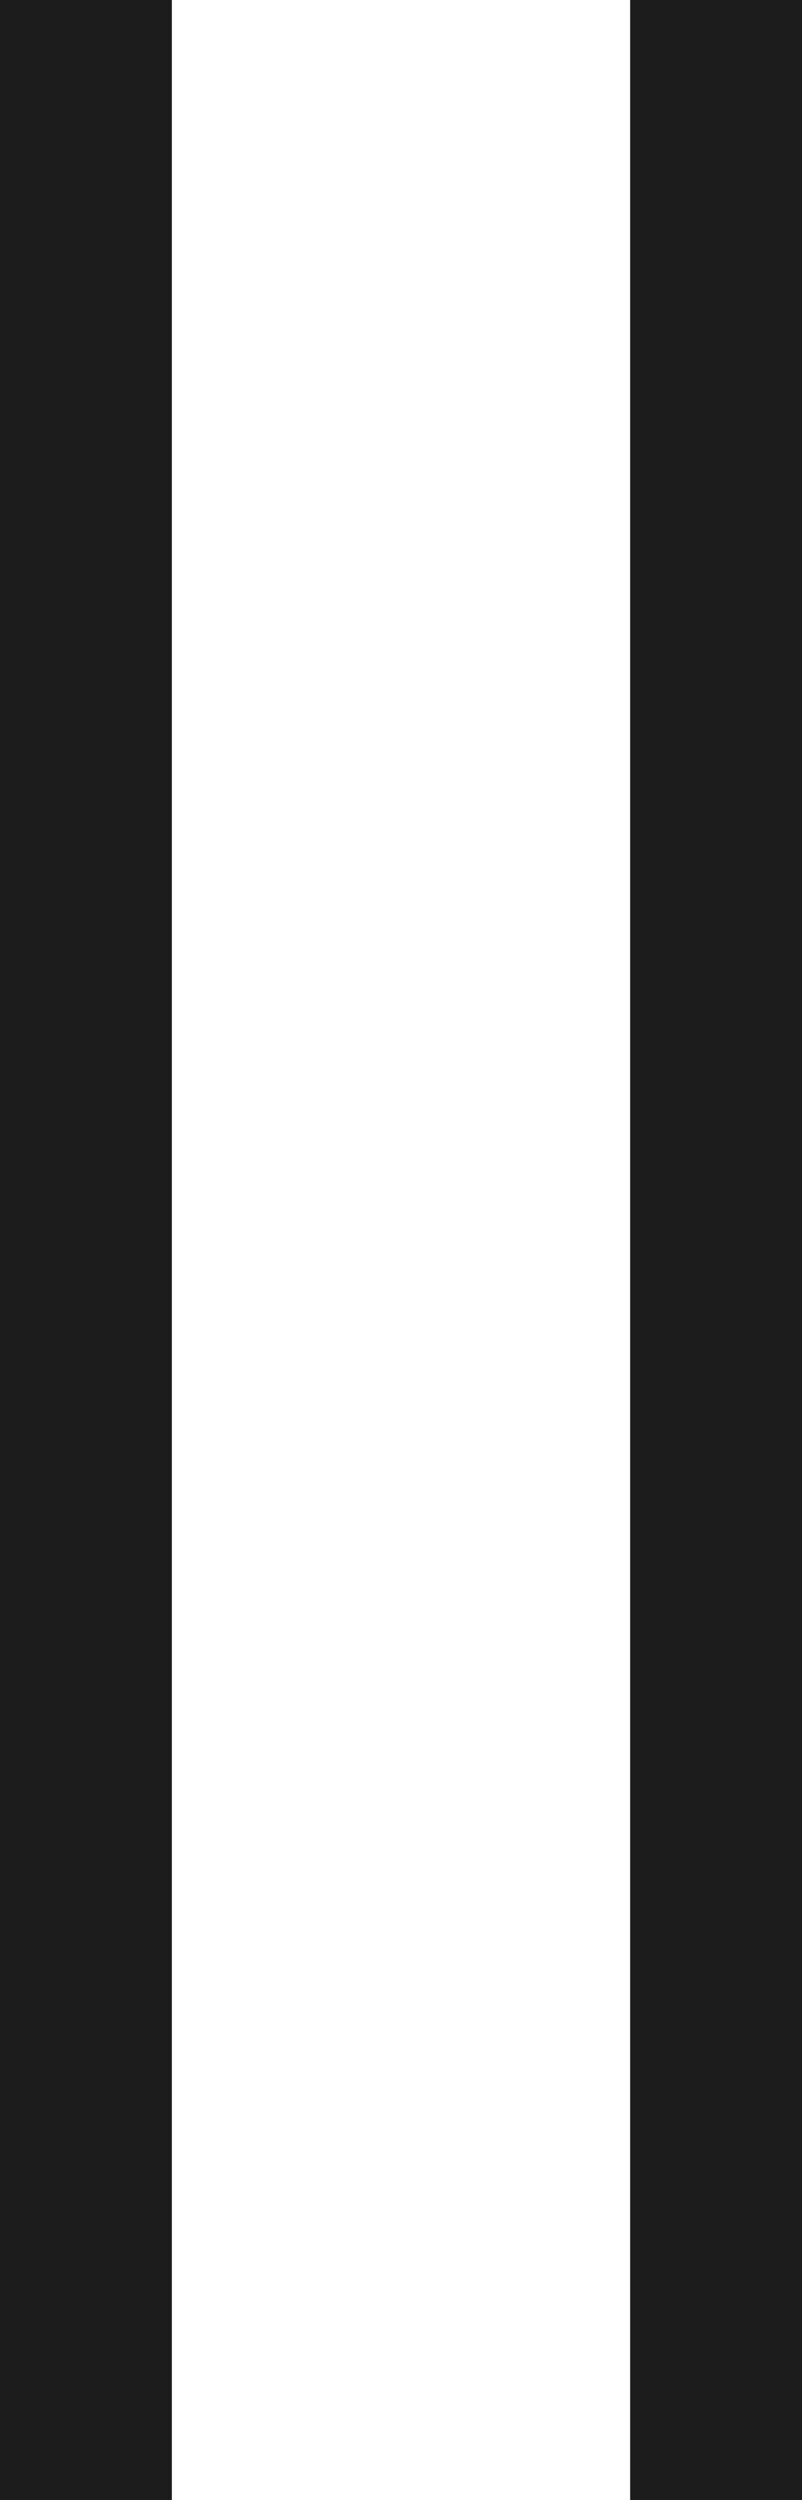 <svg xmlns="http://www.w3.org/2000/svg" width="70" height="218.16" viewBox="0 0 70 218.16">
  <g id="Group_881" data-name="Group 881" transform="translate(-19539 -18673.92)">
    <path id="Path_946" data-name="Path 946" d="M19537,18698.48v218.16" transform="translate(9.5 -24.561)" fill="none" stroke="#1c1c1c" stroke-width="15"/>
    <path id="Path_947" data-name="Path 947" d="M19537,18698.48v218.16" transform="translate(64.5 -24.561)" fill="none" stroke="#1c1c1c" stroke-width="15"/>
  </g>
</svg>
